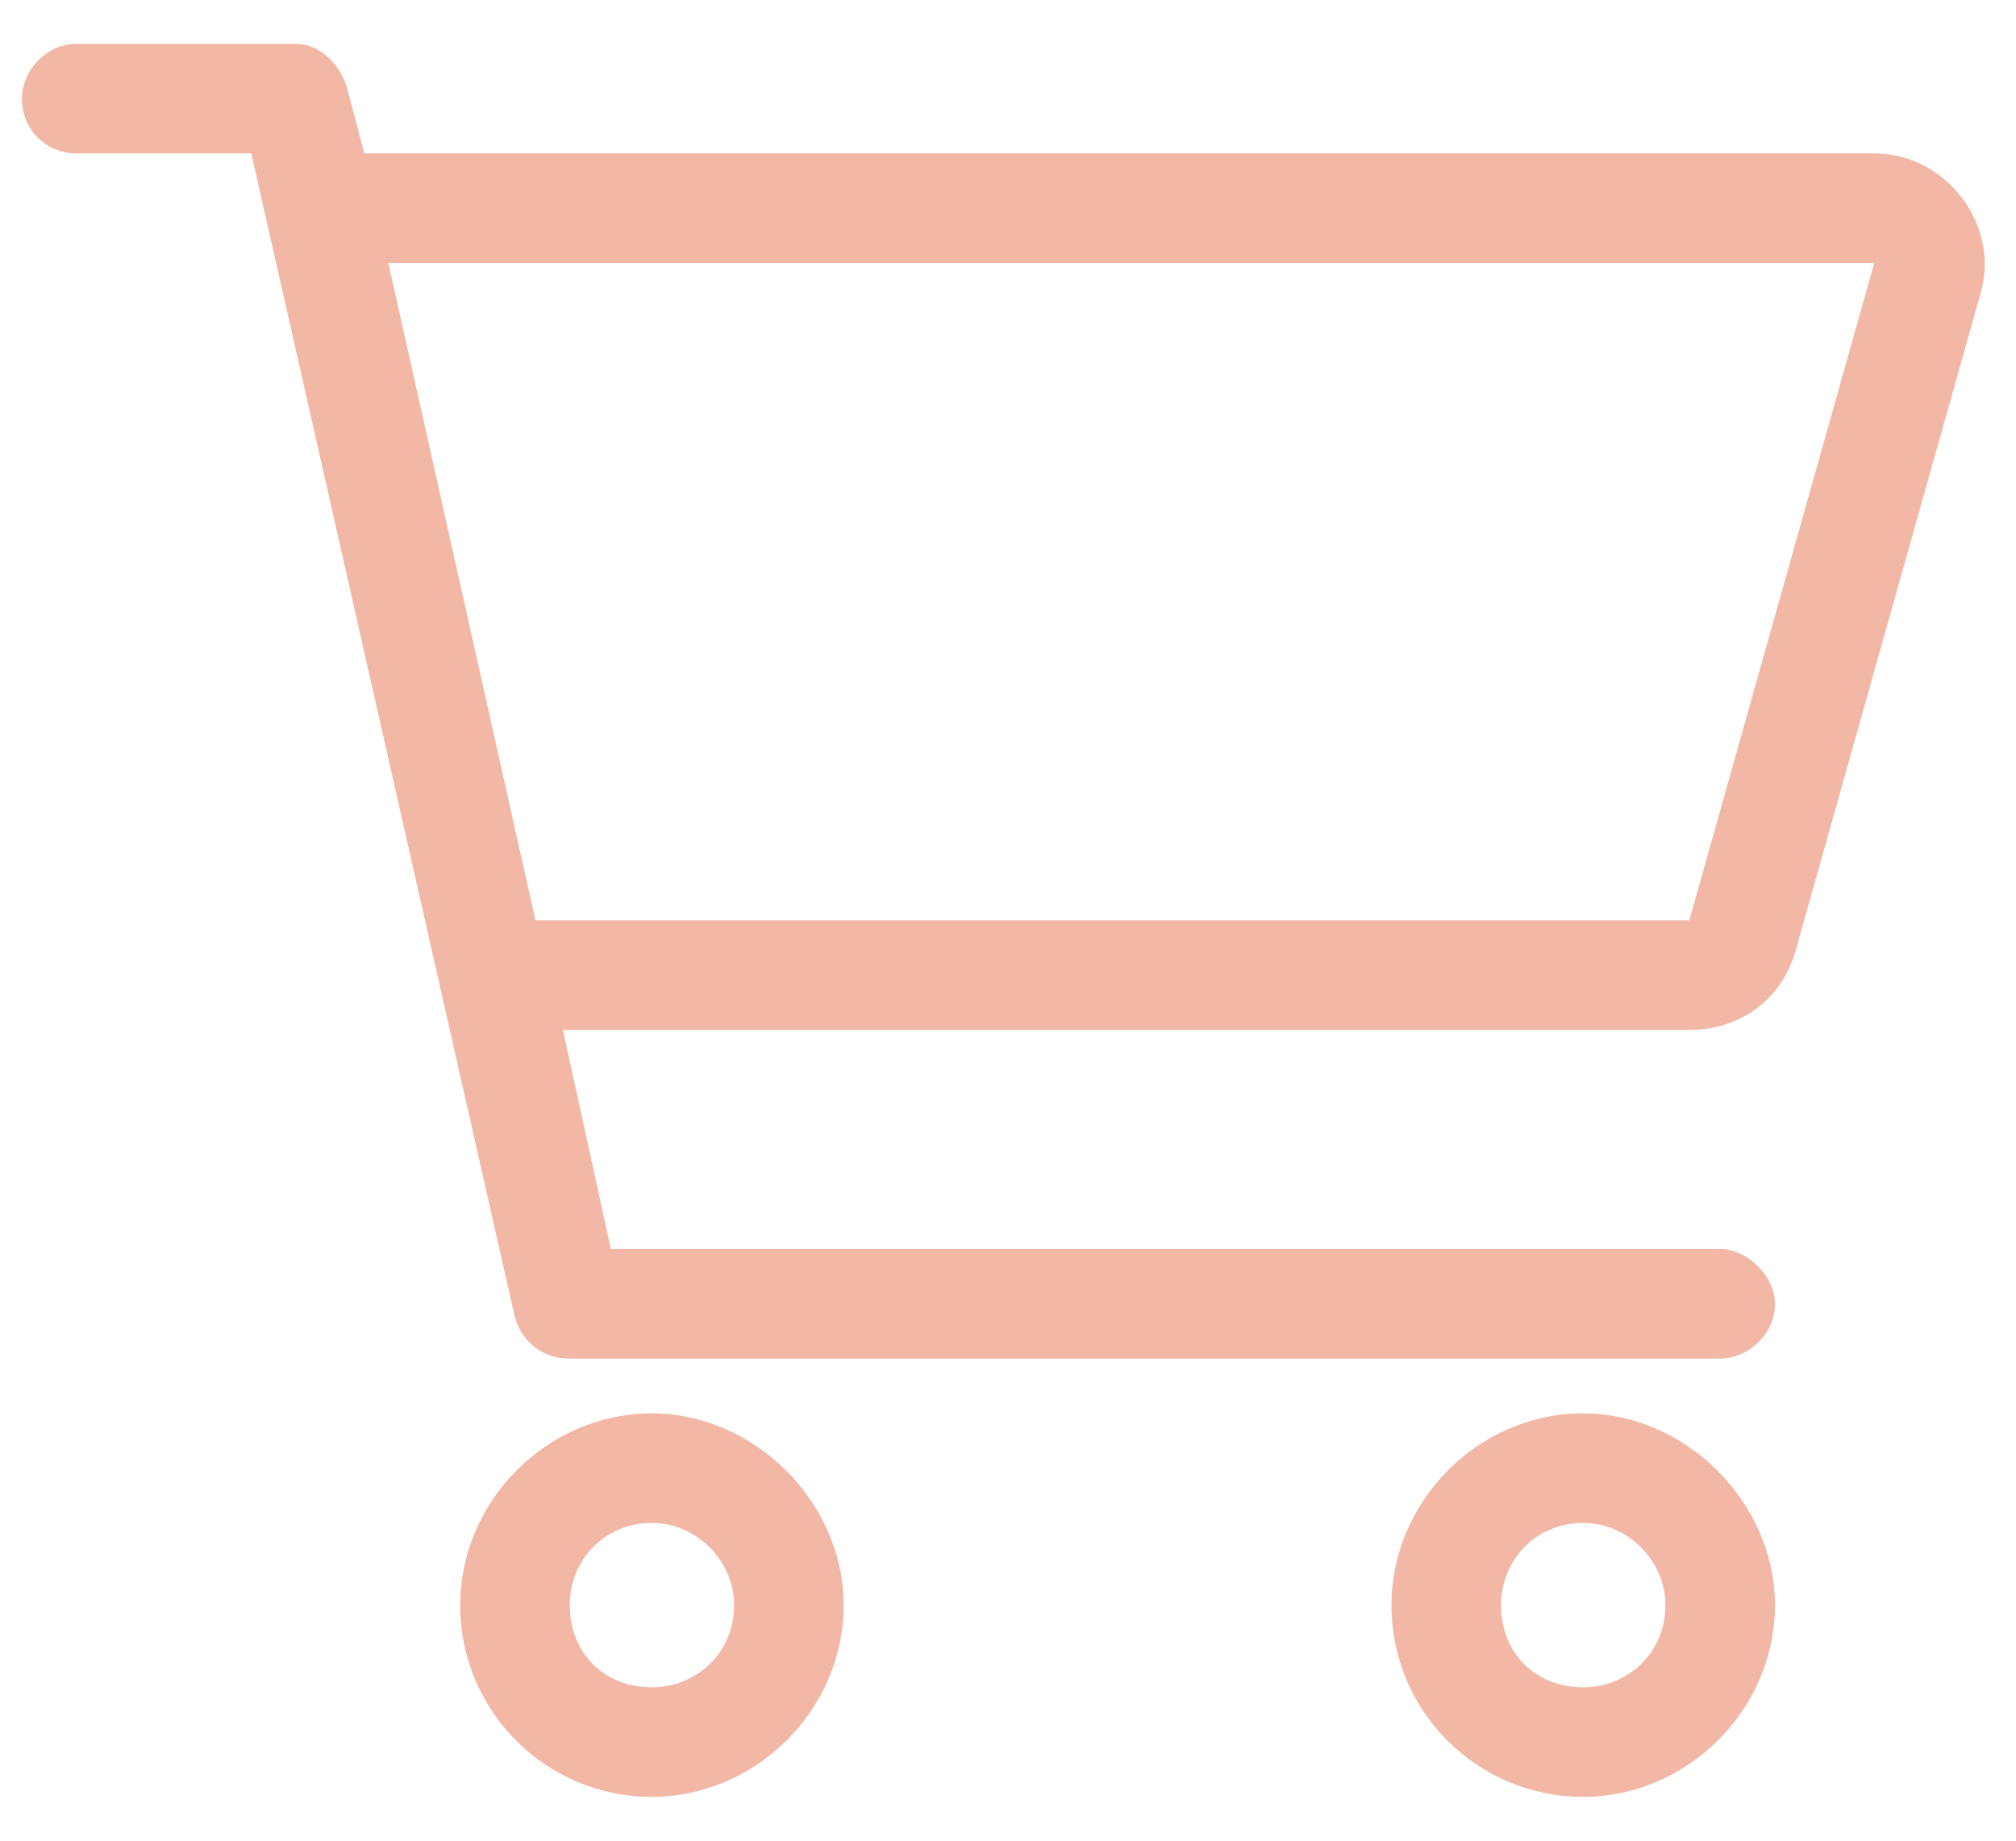 <svg width="23" height="21" viewBox="0 0 23 21" fill="none" xmlns="http://www.w3.org/2000/svg">
<path d="M3.375 0.5C3.648 0.5 3.883 0.734 3.961 1.008L4.156 1.75H21.383C22.203 1.75 22.828 2.57 22.594 3.352L20.484 10.852C20.328 11.398 19.859 11.75 19.273 11.75H6.422L6.969 14.25H19.625C19.938 14.25 20.25 14.562 20.25 14.875C20.25 15.227 19.938 15.5 19.625 15.5H6.5C6.188 15.5 5.953 15.305 5.875 15.031L2.867 1.75H0.875C0.523 1.75 0.25 1.477 0.25 1.125C0.25 0.812 0.523 0.5 0.875 0.5H3.375ZM4.43 3L6.109 10.5H19.273L21.383 3H4.43ZM5.25 18.312C5.25 17.141 6.227 16.125 7.438 16.125C8.609 16.125 9.625 17.141 9.625 18.312C9.625 19.523 8.609 20.5 7.438 20.5C6.227 20.5 5.25 19.523 5.25 18.312ZM7.438 19.25C7.945 19.25 8.375 18.859 8.375 18.312C8.375 17.805 7.945 17.375 7.438 17.375C6.891 17.375 6.5 17.805 6.5 18.312C6.5 18.859 6.891 19.25 7.438 19.25ZM20.25 18.312C20.25 19.523 19.234 20.5 18.062 20.5C16.852 20.5 15.875 19.523 15.875 18.312C15.875 17.141 16.852 16.125 18.062 16.125C19.234 16.125 20.25 17.141 20.25 18.312ZM18.062 17.375C17.516 17.375 17.125 17.805 17.125 18.312C17.125 18.859 17.516 19.25 18.062 19.25C18.57 19.25 19 18.859 19 18.312C19 17.805 18.57 17.375 18.062 17.375Z" fill="#F2B7A5"/>
</svg>
